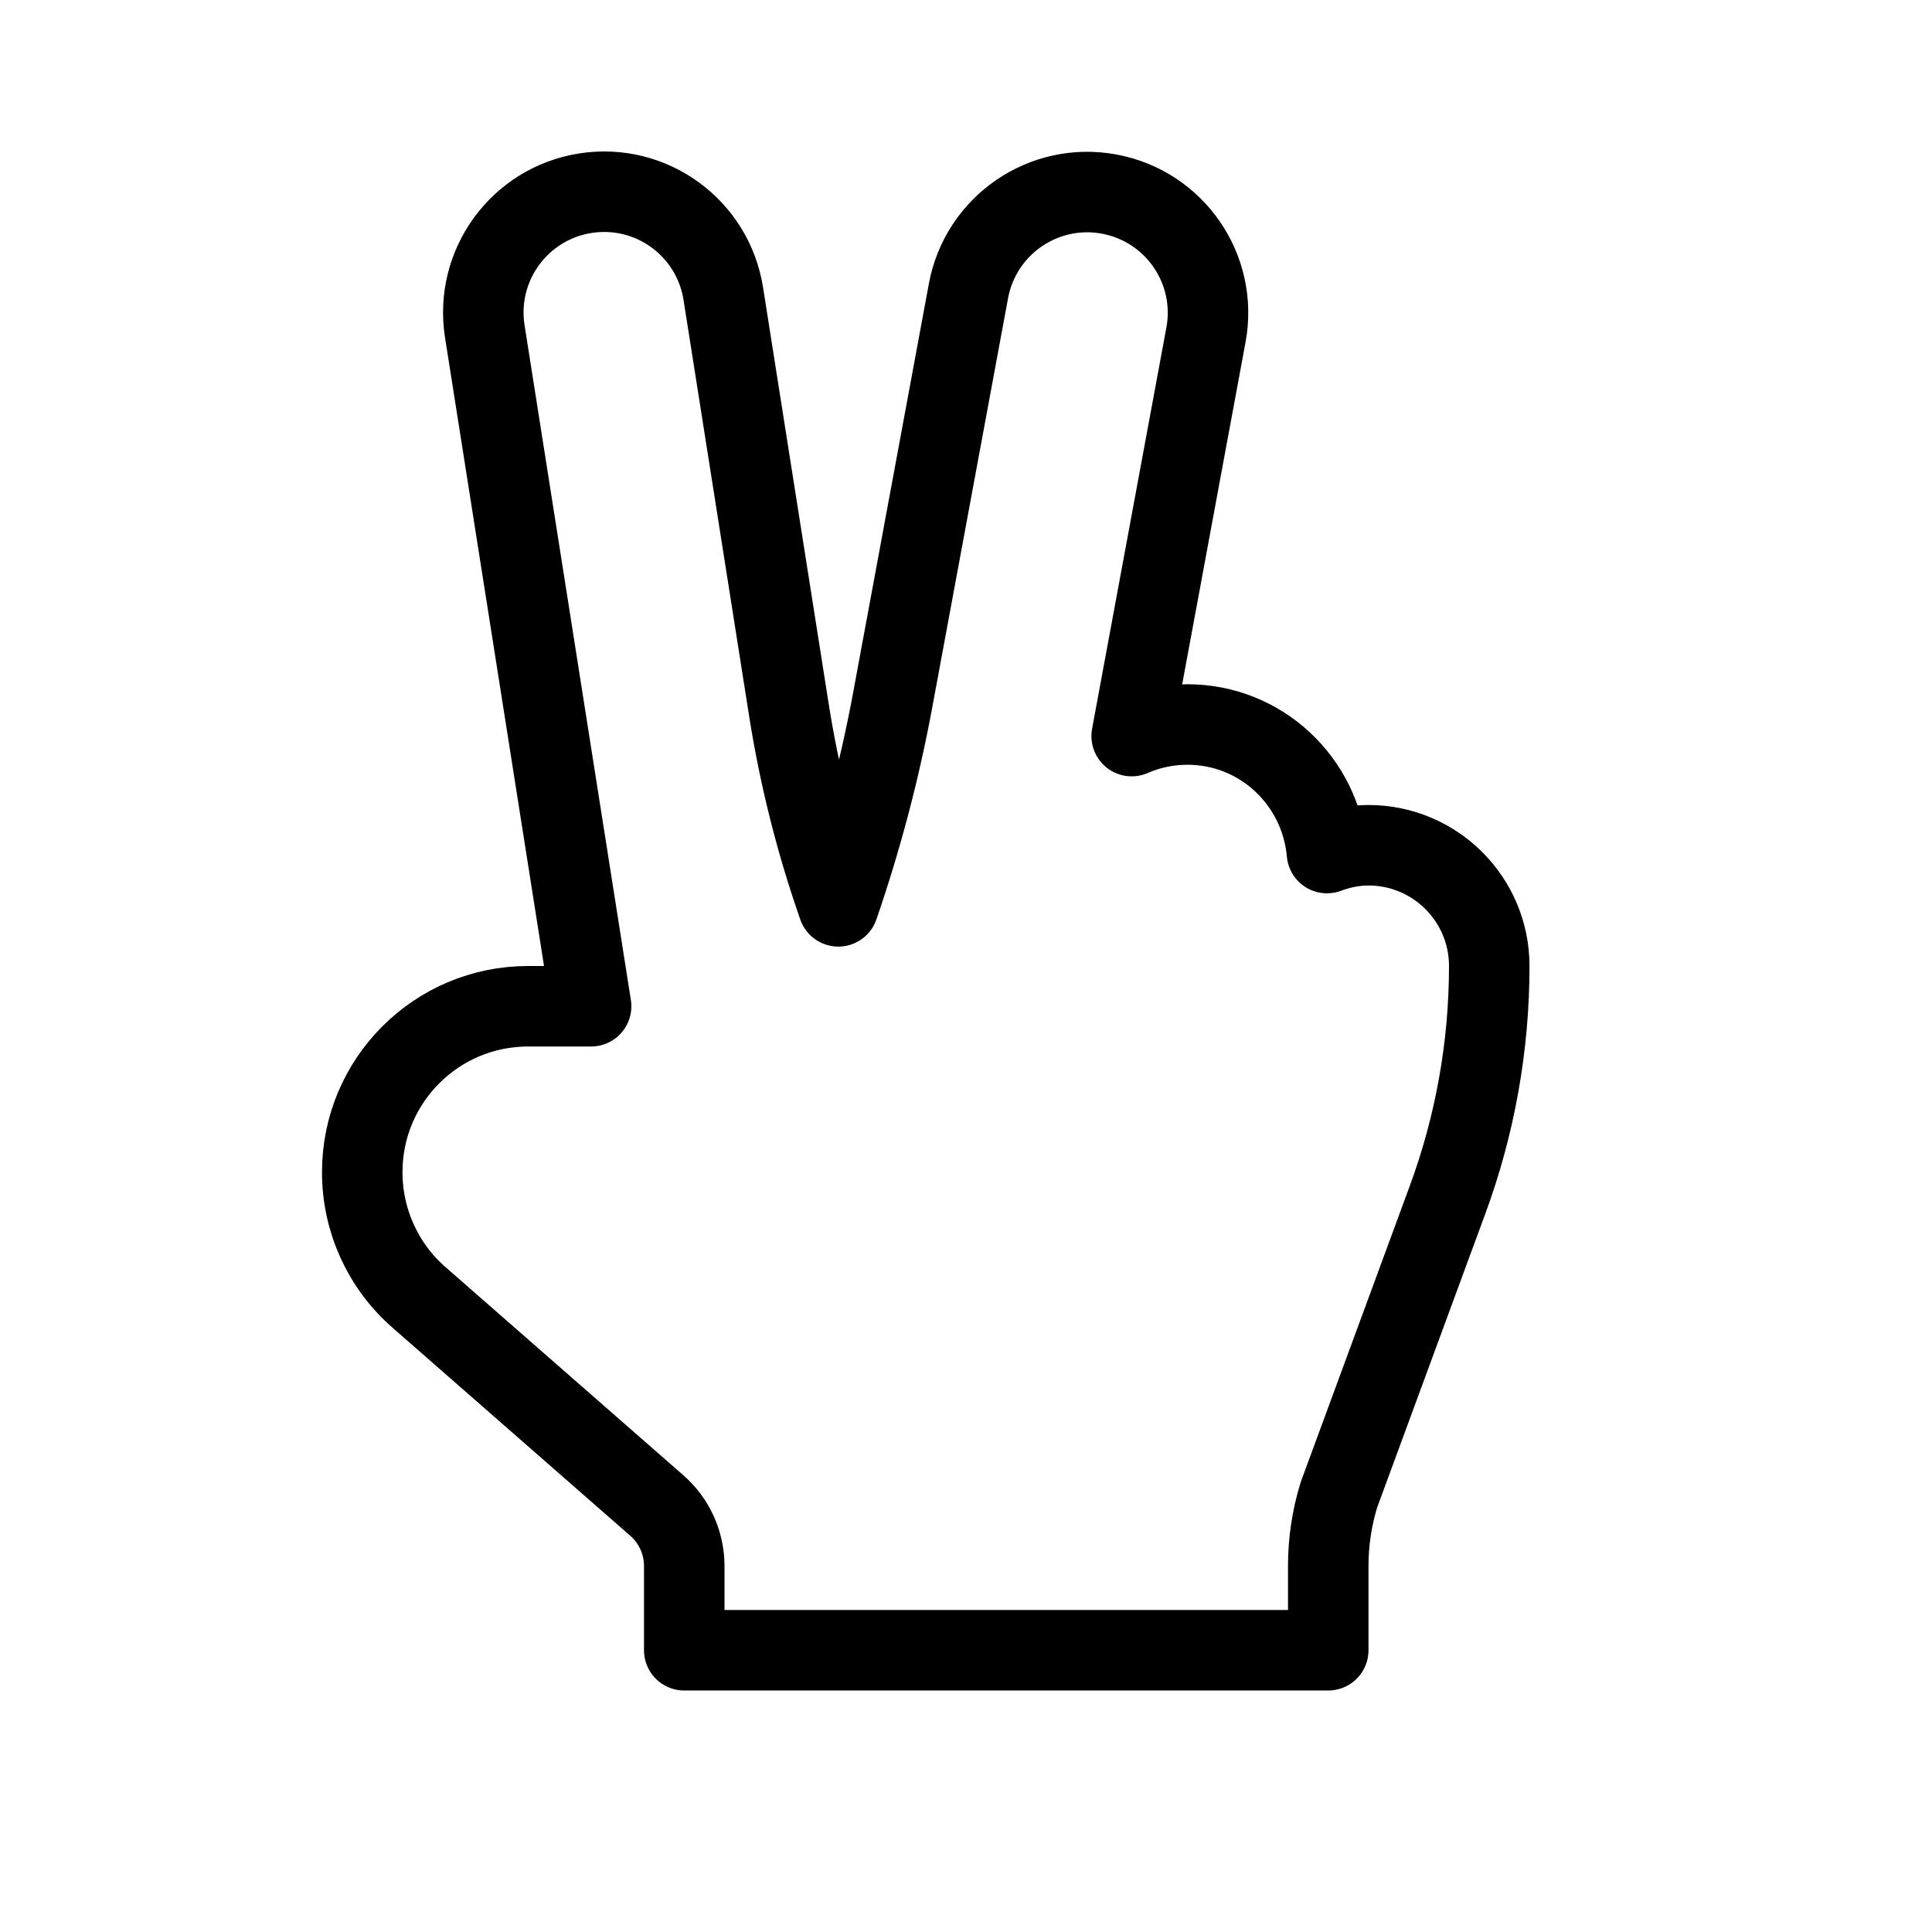 <svg height="24" viewBox="0 0 24 24" width="24" xmlns="http://www.w3.org/2000/svg"><path d="m17 10.5c-.182 0-.354.037-.516.097-.079-.894-.82-1.597-1.734-1.597-.246 0-.48.052-.692.144l.923-4.985c.151-.814-.387-1.597-1.202-1.748-.814-.151-1.596.387-1.748 1.201l-.942 5.086c-.161.869-.387 1.725-.675 2.561-.277-.791-.482-1.606-.613-2.434l-.816-5.177c-.129-.818-.896-1.377-1.714-1.248-.819.129-1.377.897-1.249 1.715l1.321 8.385h-.783c-1.138 0-2.06.922-2.06 2.06v.005c0 .594.257 1.16.703 1.55l2.955 2.586c.218.19.342.464.342.753v1.046h8v-1.049c0-.299.045-.597.133-.883l1.348-3.661c.343-.93.519-1.915.519-2.907 0-.828-.672-1.5-1.5-1.5z" fill="none" stroke="#000" stroke-linecap="round" stroke-linejoin="round"/></svg>